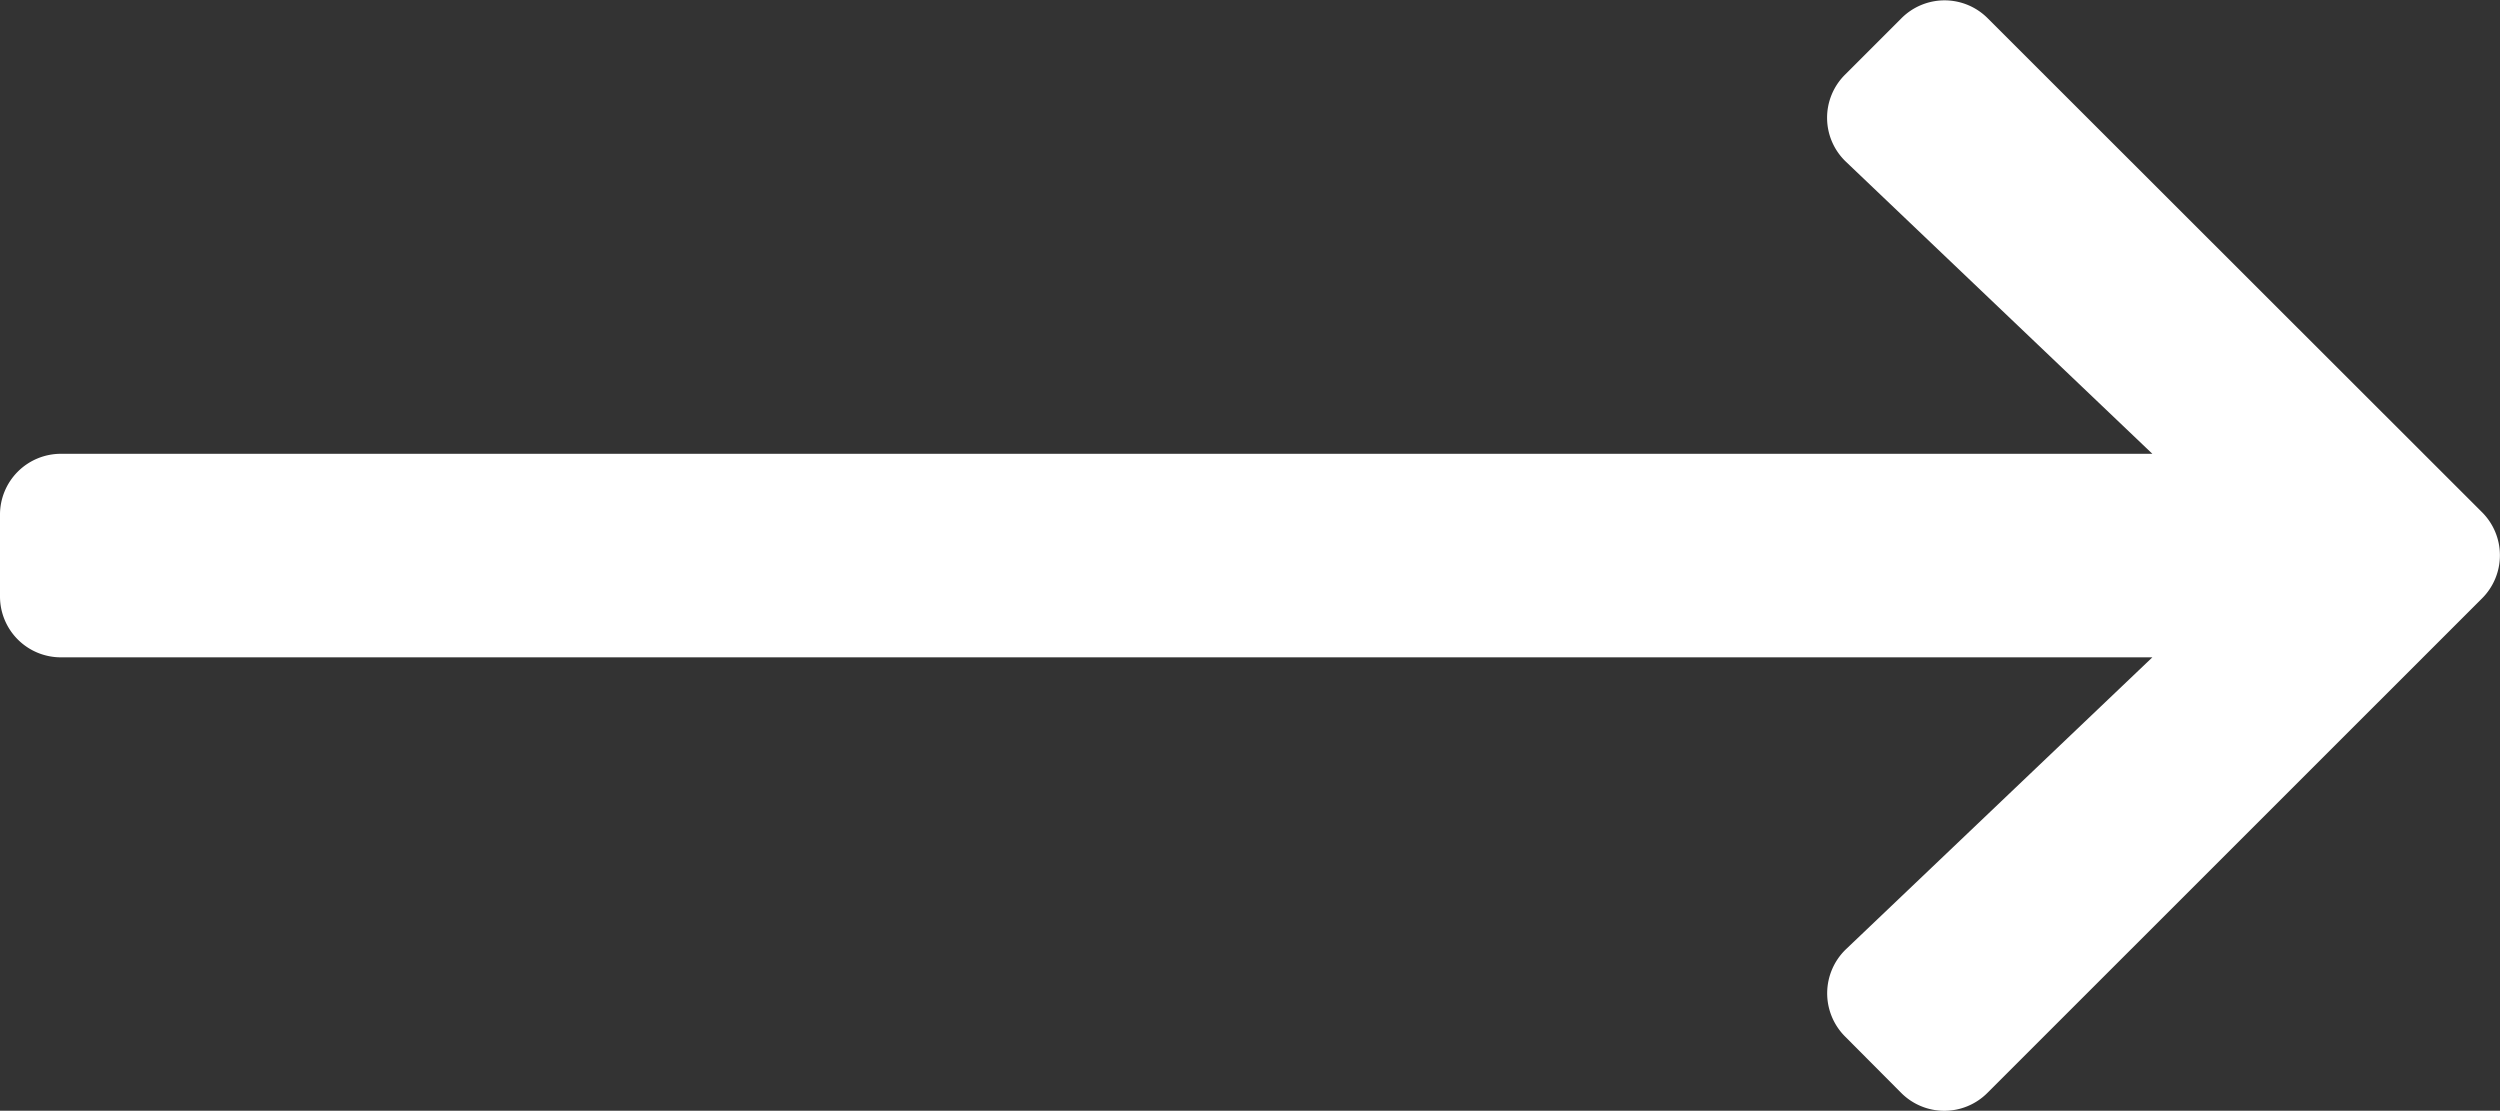 <svg xmlns="http://www.w3.org/2000/svg" width="19.309" height="8.579" viewBox="0 0 19.309 8.579">
  <rect x="0" y="0" width="19.309" height="8.579" fill="#333333" stroke="none"/>
  <path id="Icon_awesome-arrow-down" data-name="Icon awesome-arrow-down" d="M8.4,4.5l.436.436a.47.47,0,0,1,0,.666L5.021,9.42a.47.47,0,0,1-.666,0L.536,5.6a.47.47,0,0,1,0-.666L.972,4.5a.472.472,0,0,1,.674.008L3.9,6.874V-9.278a.47.47,0,0,1,.472-.472H5a.47.47,0,0,1,.472.472V6.874L7.728,4.507A.469.469,0,0,1,8.4,4.5Z" transform="translate(9.75 8.977) rotate(-90)" fill="#fff"/>
</svg>
